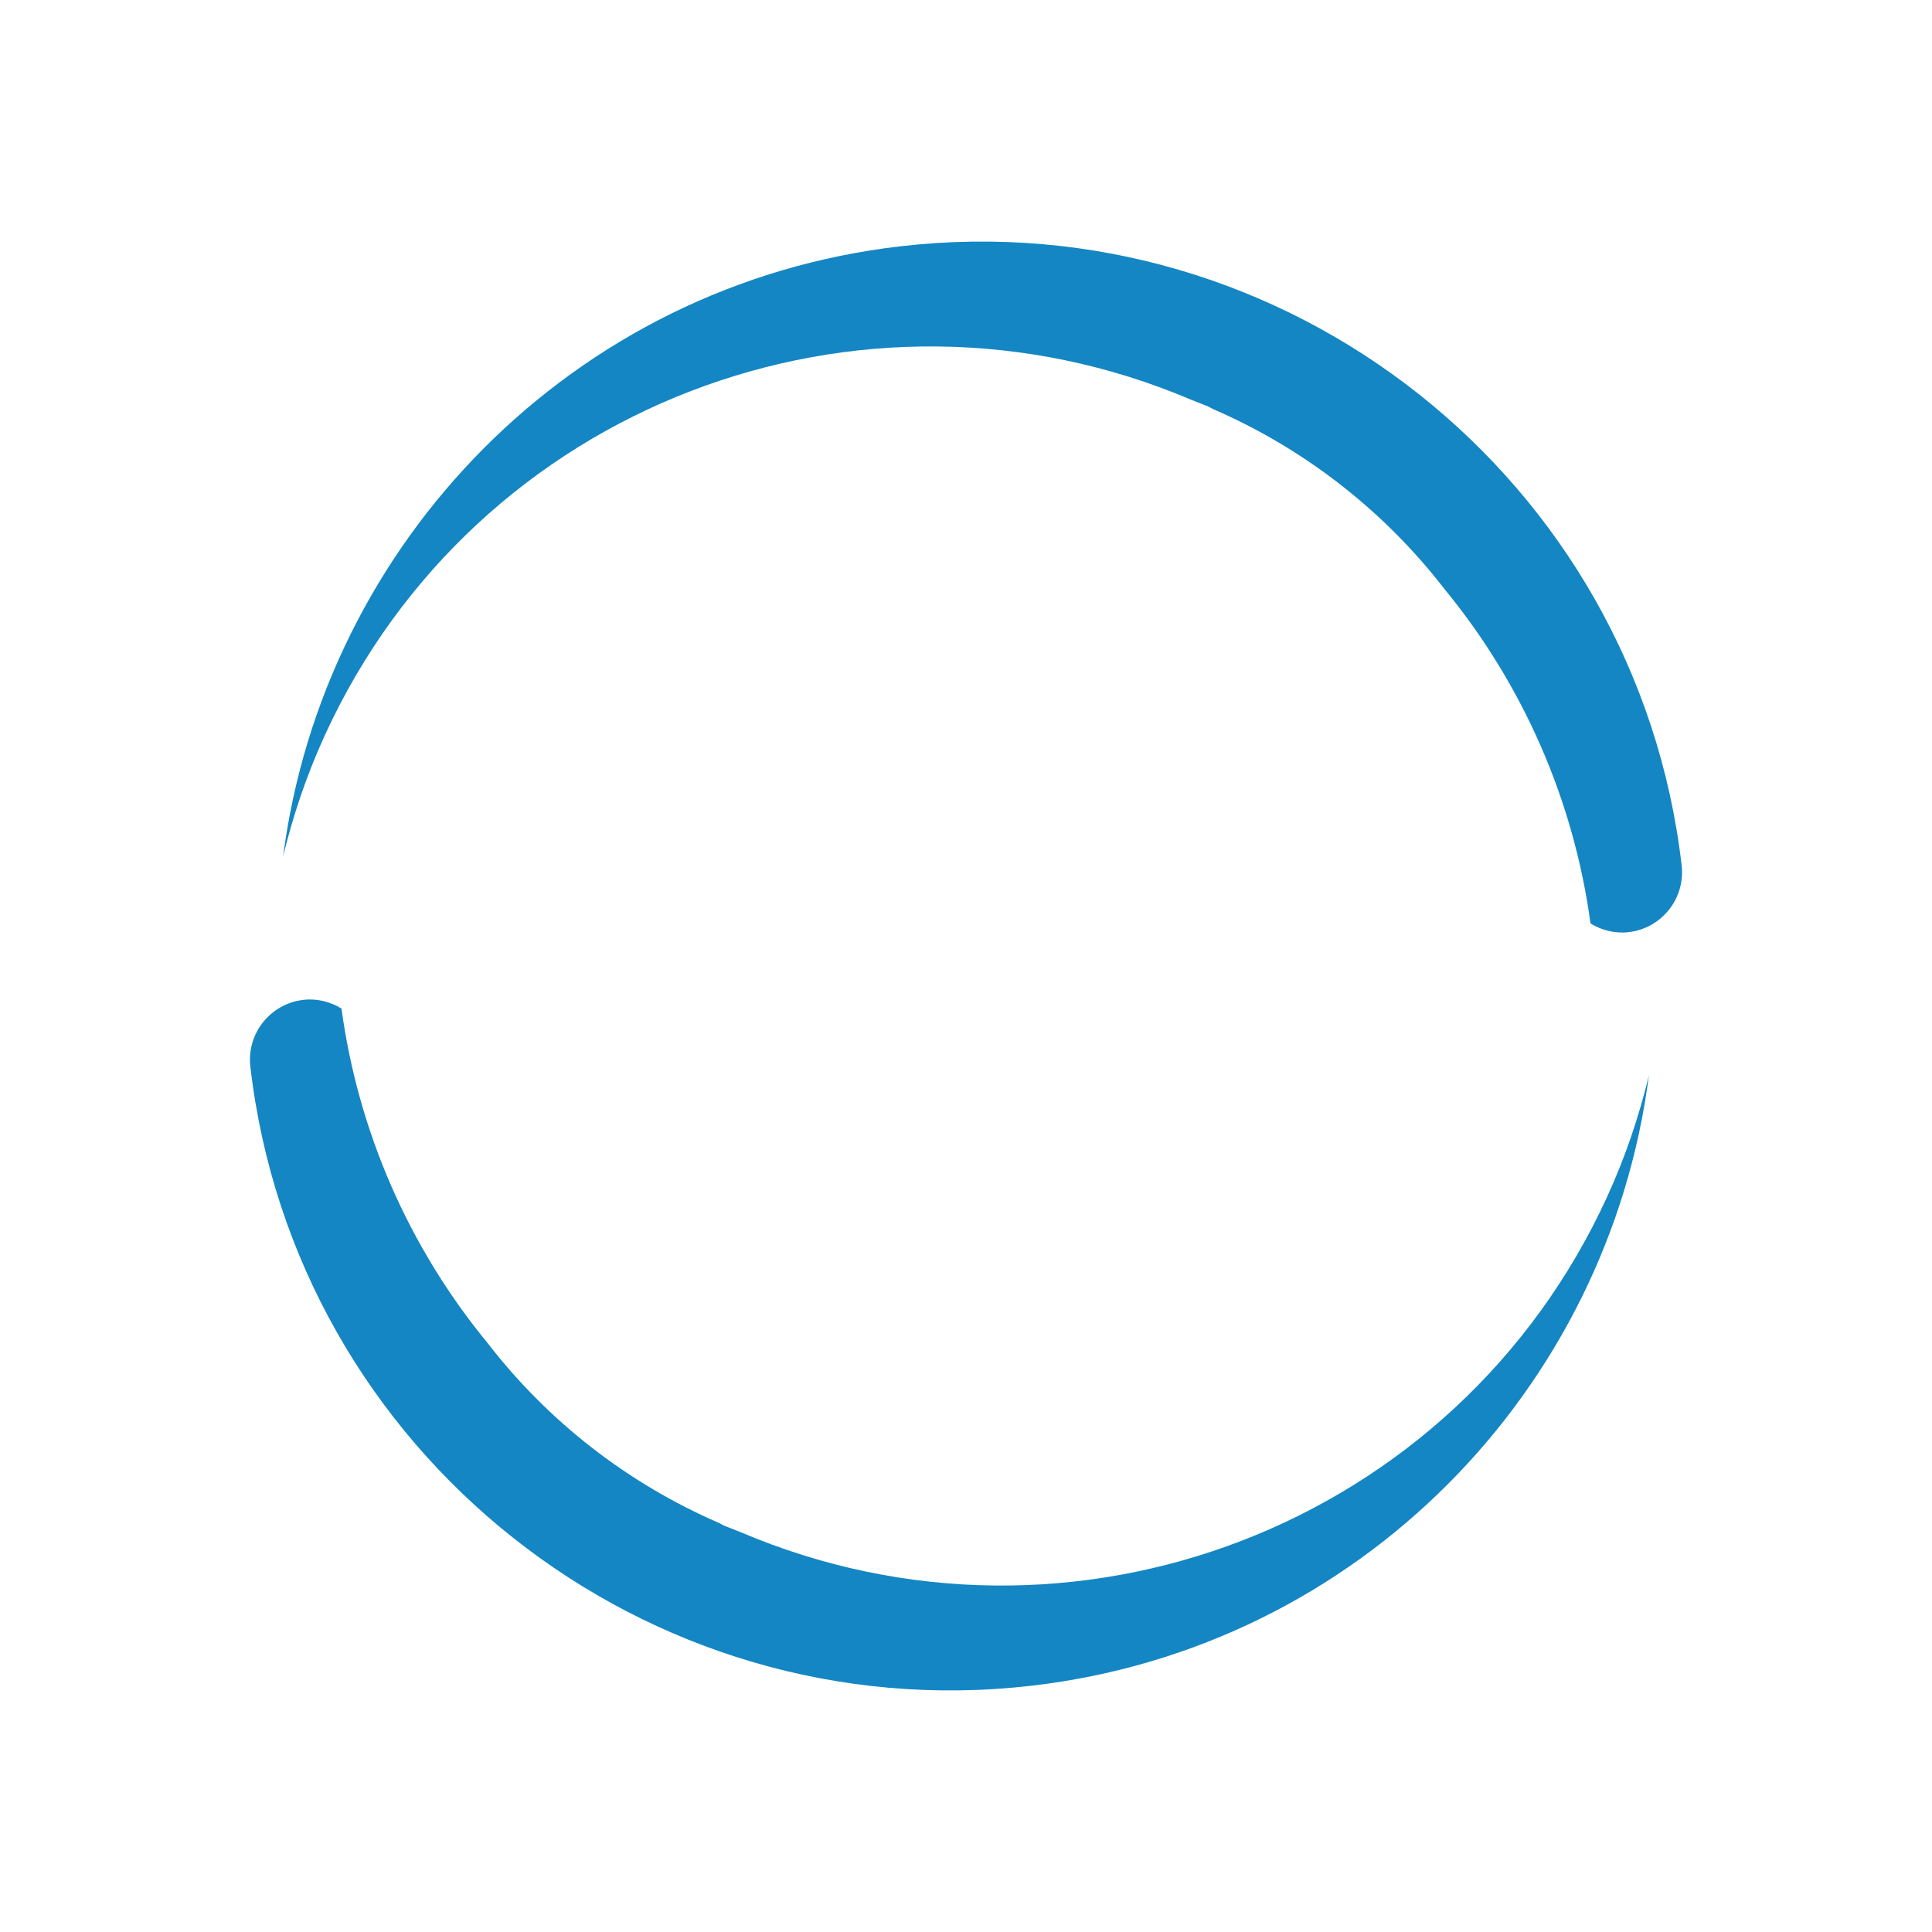 <?xml version="1.0" encoding="utf-8"?>
<!-- Generator: Adobe Illustrator 20.0.0, SVG Export Plug-In . SVG Version: 6.00 Build 0)  -->
<svg version="1.1" id="Layer_1" xmlns="http://www.w3.org/2000/svg" xmlns:xlink="http://www.w3.org/1999/xlink" x="0px" y="0px"
	 viewBox="0 0 2048 2048" style="enable-background:new 0 0 2048 2048;" xml:space="preserve">
<style type="text/css">
	.st0{fill:#1486C3;}
</style>
<g>
	<path class="st0" d="M1782.6,917.2c-47.5-409.3-419.1-703.6-828.4-656.1C606.8,301.5,343,575.7,300.1,908
		c10.5-43.5,25-86.7,44.4-128.9C504.2,430.3,912,274.5,1262.8,423.8c3.9,1.5,7.7,3,11.6,4.6c2.1,0.9,4.2,1.5,6.3,2.5
		c1.8,0.8,3.4,1.9,5.1,2.7c96.6,41.8,181.1,107.6,245.4,190.8c83.7,101.8,137.2,224.7,154.8,354.5c11.8,7.2,25.8,10.9,40.5,9.2
		C1761.6,984,1786.7,952.3,1782.6,917.2z"/>
	<path class="st0" d="M785.2,1624.2c-3.9-1.5-7.7-3-11.6-4.6c-2.1-0.9-4.2-1.5-6.3-2.5c-1.8-0.8-3.4-1.9-5.1-2.7
		c-96.6-41.8-181.1-107.5-245.4-190.8c-83.7-101.8-137.2-224.7-154.8-354.5c-11.8-7.2-25.8-10.9-40.5-9.2
		c-35.1,4.1-60.2,35.8-56.1,70.9c47.5,409.3,419.1,703.6,828.4,656.1c347.5-40.3,611.3-314.6,654.1-646.9
		c-10.5,43.5-25,86.7-44.4,128.9C1543.8,1617.7,1136,1773.5,785.2,1624.2z"/>
</g>
</svg>

